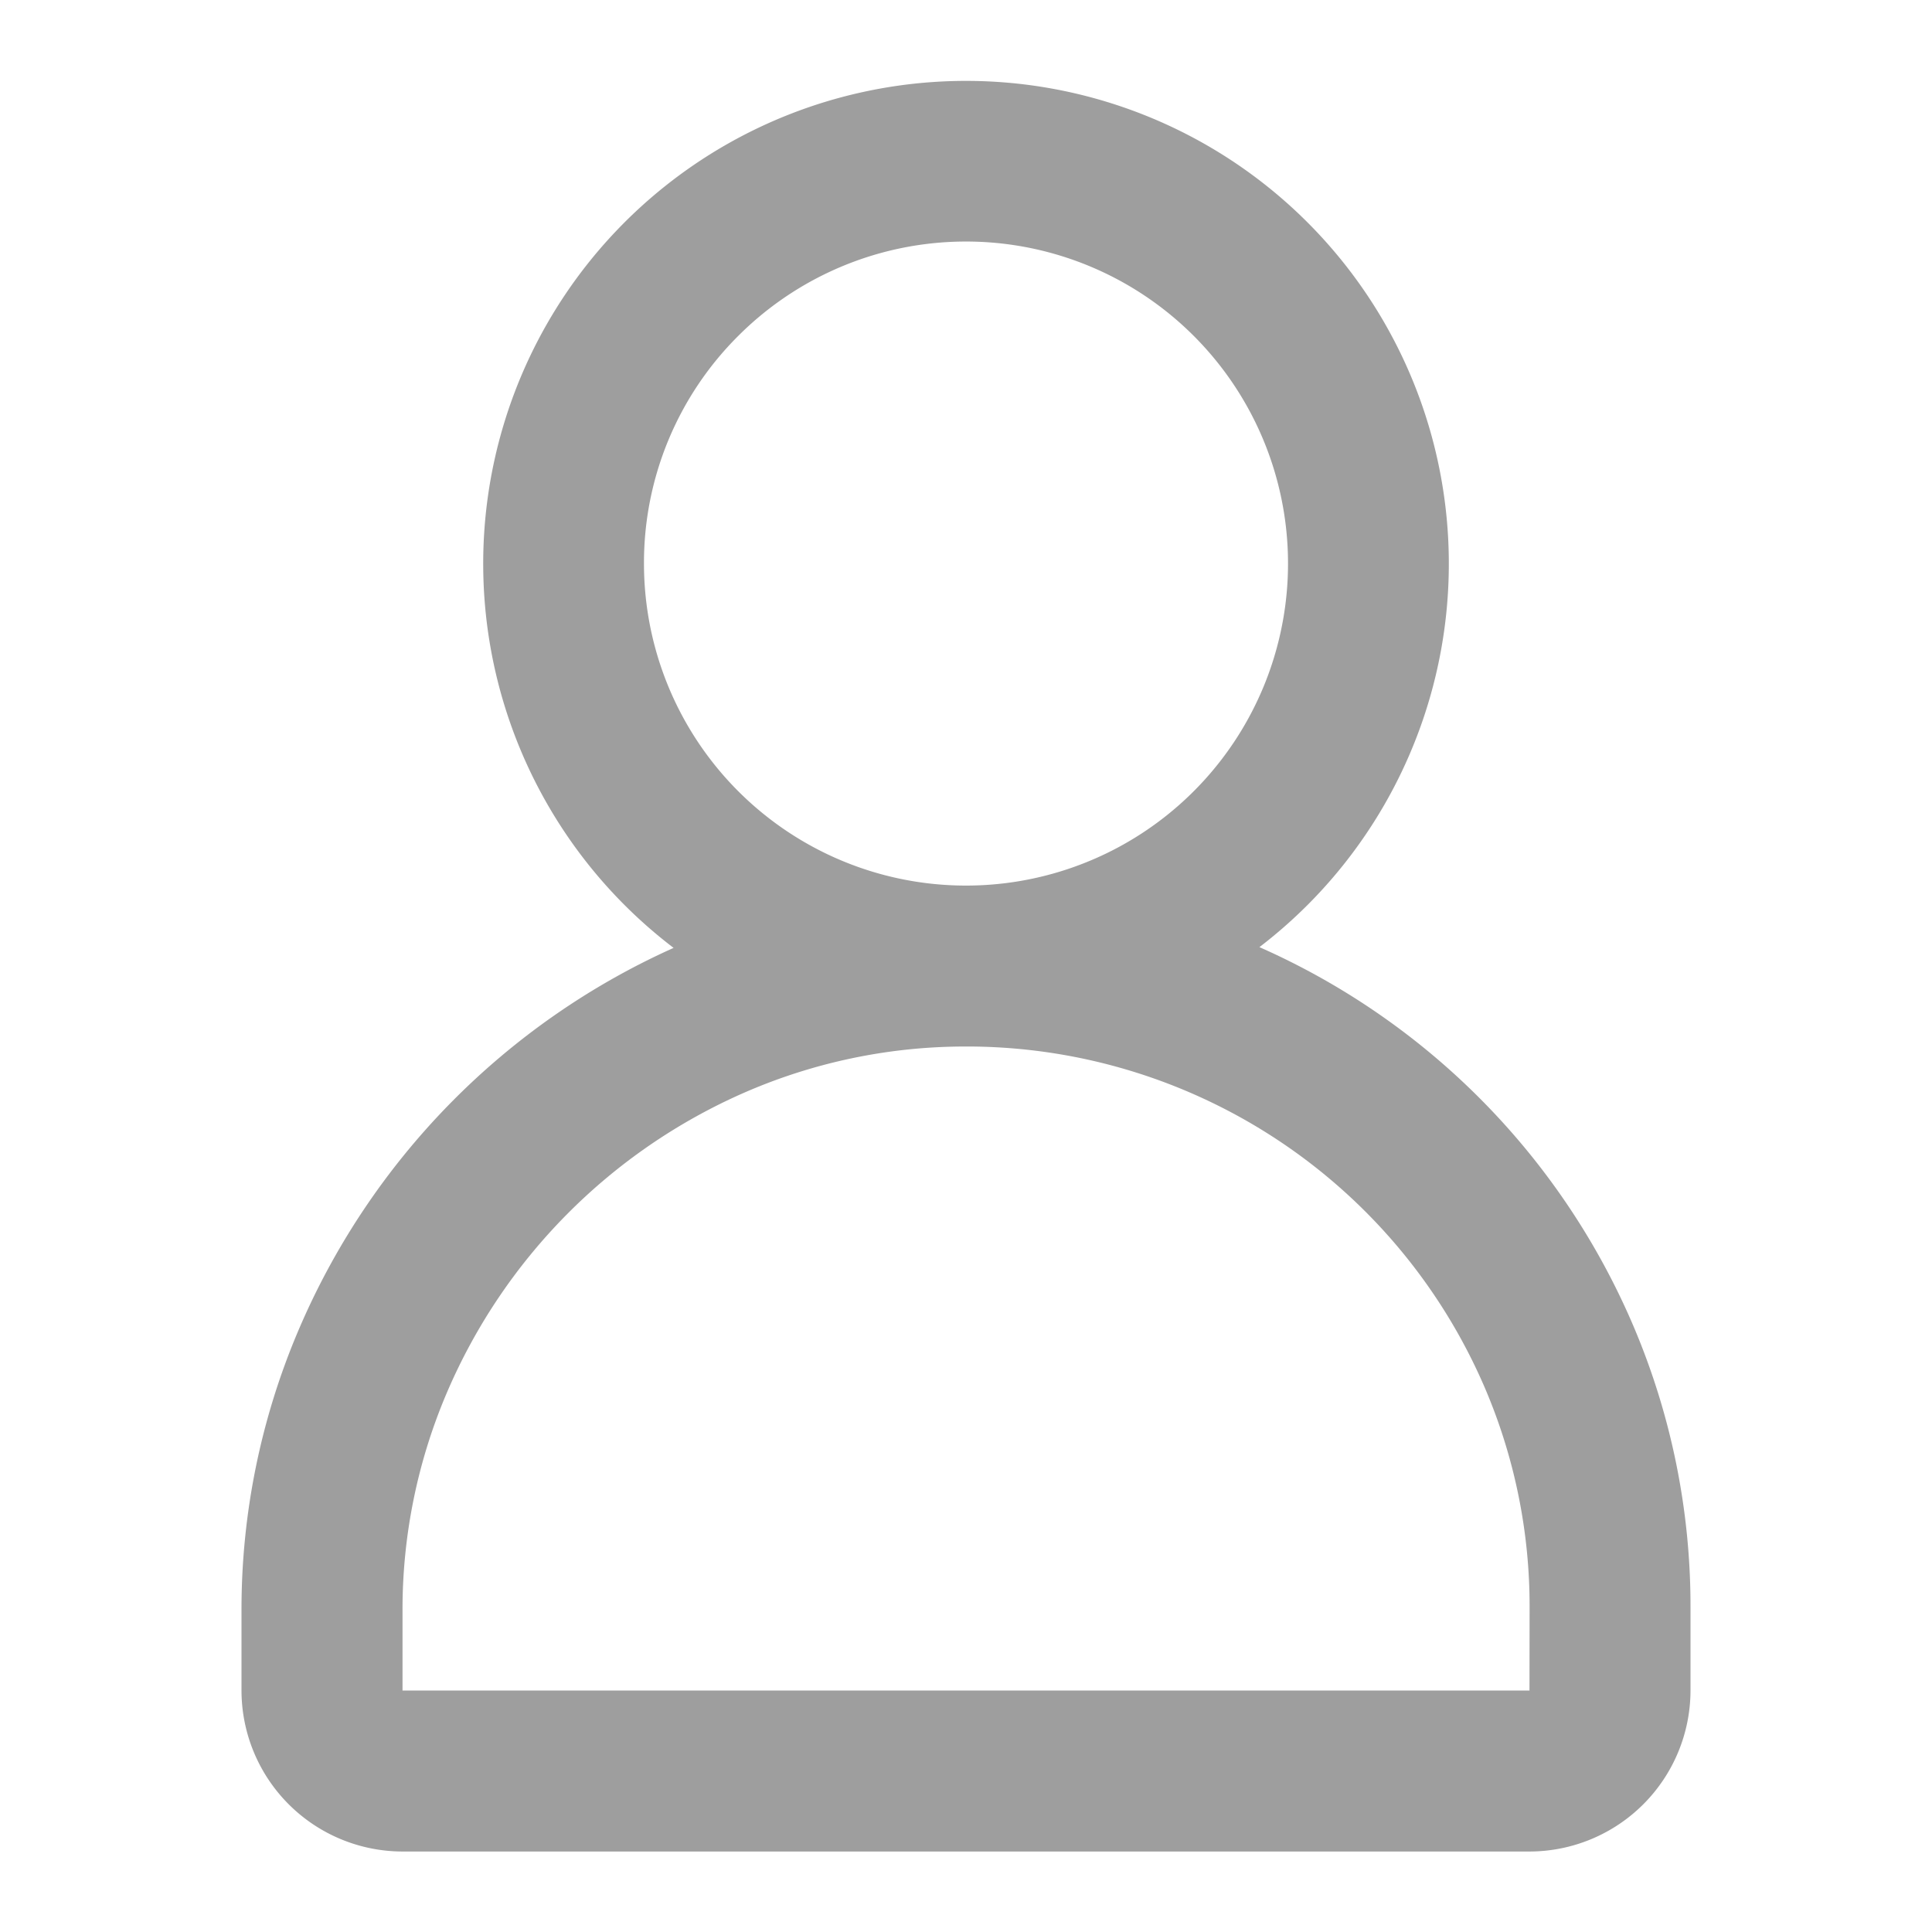 <svg id="Layer_1" data-name="Layer 1" xmlns="http://www.w3.org/2000/svg" viewBox="0 0 512 512"><title>People</title><path d="M432.84,351.34A192.17,192.17,0,0,0,333.76,251a129.19,129.19,0,0,0,12.75-11.17,127.95,127.95,0,1,0-168,11.37A194.63,194.63,0,0,0,79.07,352.6,188.7,188.7,0,0,0,64,426.67V448a42.72,42.72,0,0,0,42.67,42.67H405.33A42.72,42.72,0,0,0,448,448V425.93A189.38,189.38,0,0,0,432.84,351.34ZM195.66,89a85.34,85.34,0,1,1-25,60.34A84.81,84.81,0,0,1,195.66,89ZM405.33,448H106.67V426.67a146.36,146.36,0,0,1,11.68-57.42,152.06,152.06,0,0,1,79.15-79.8A146.32,146.32,0,0,1,255,277.34a149.42,149.42,0,0,1,138.61,90.71,146.91,146.91,0,0,1,11.75,57.88Z" id="id_101" style="fill: rgb(158, 158, 158);"></path></svg>